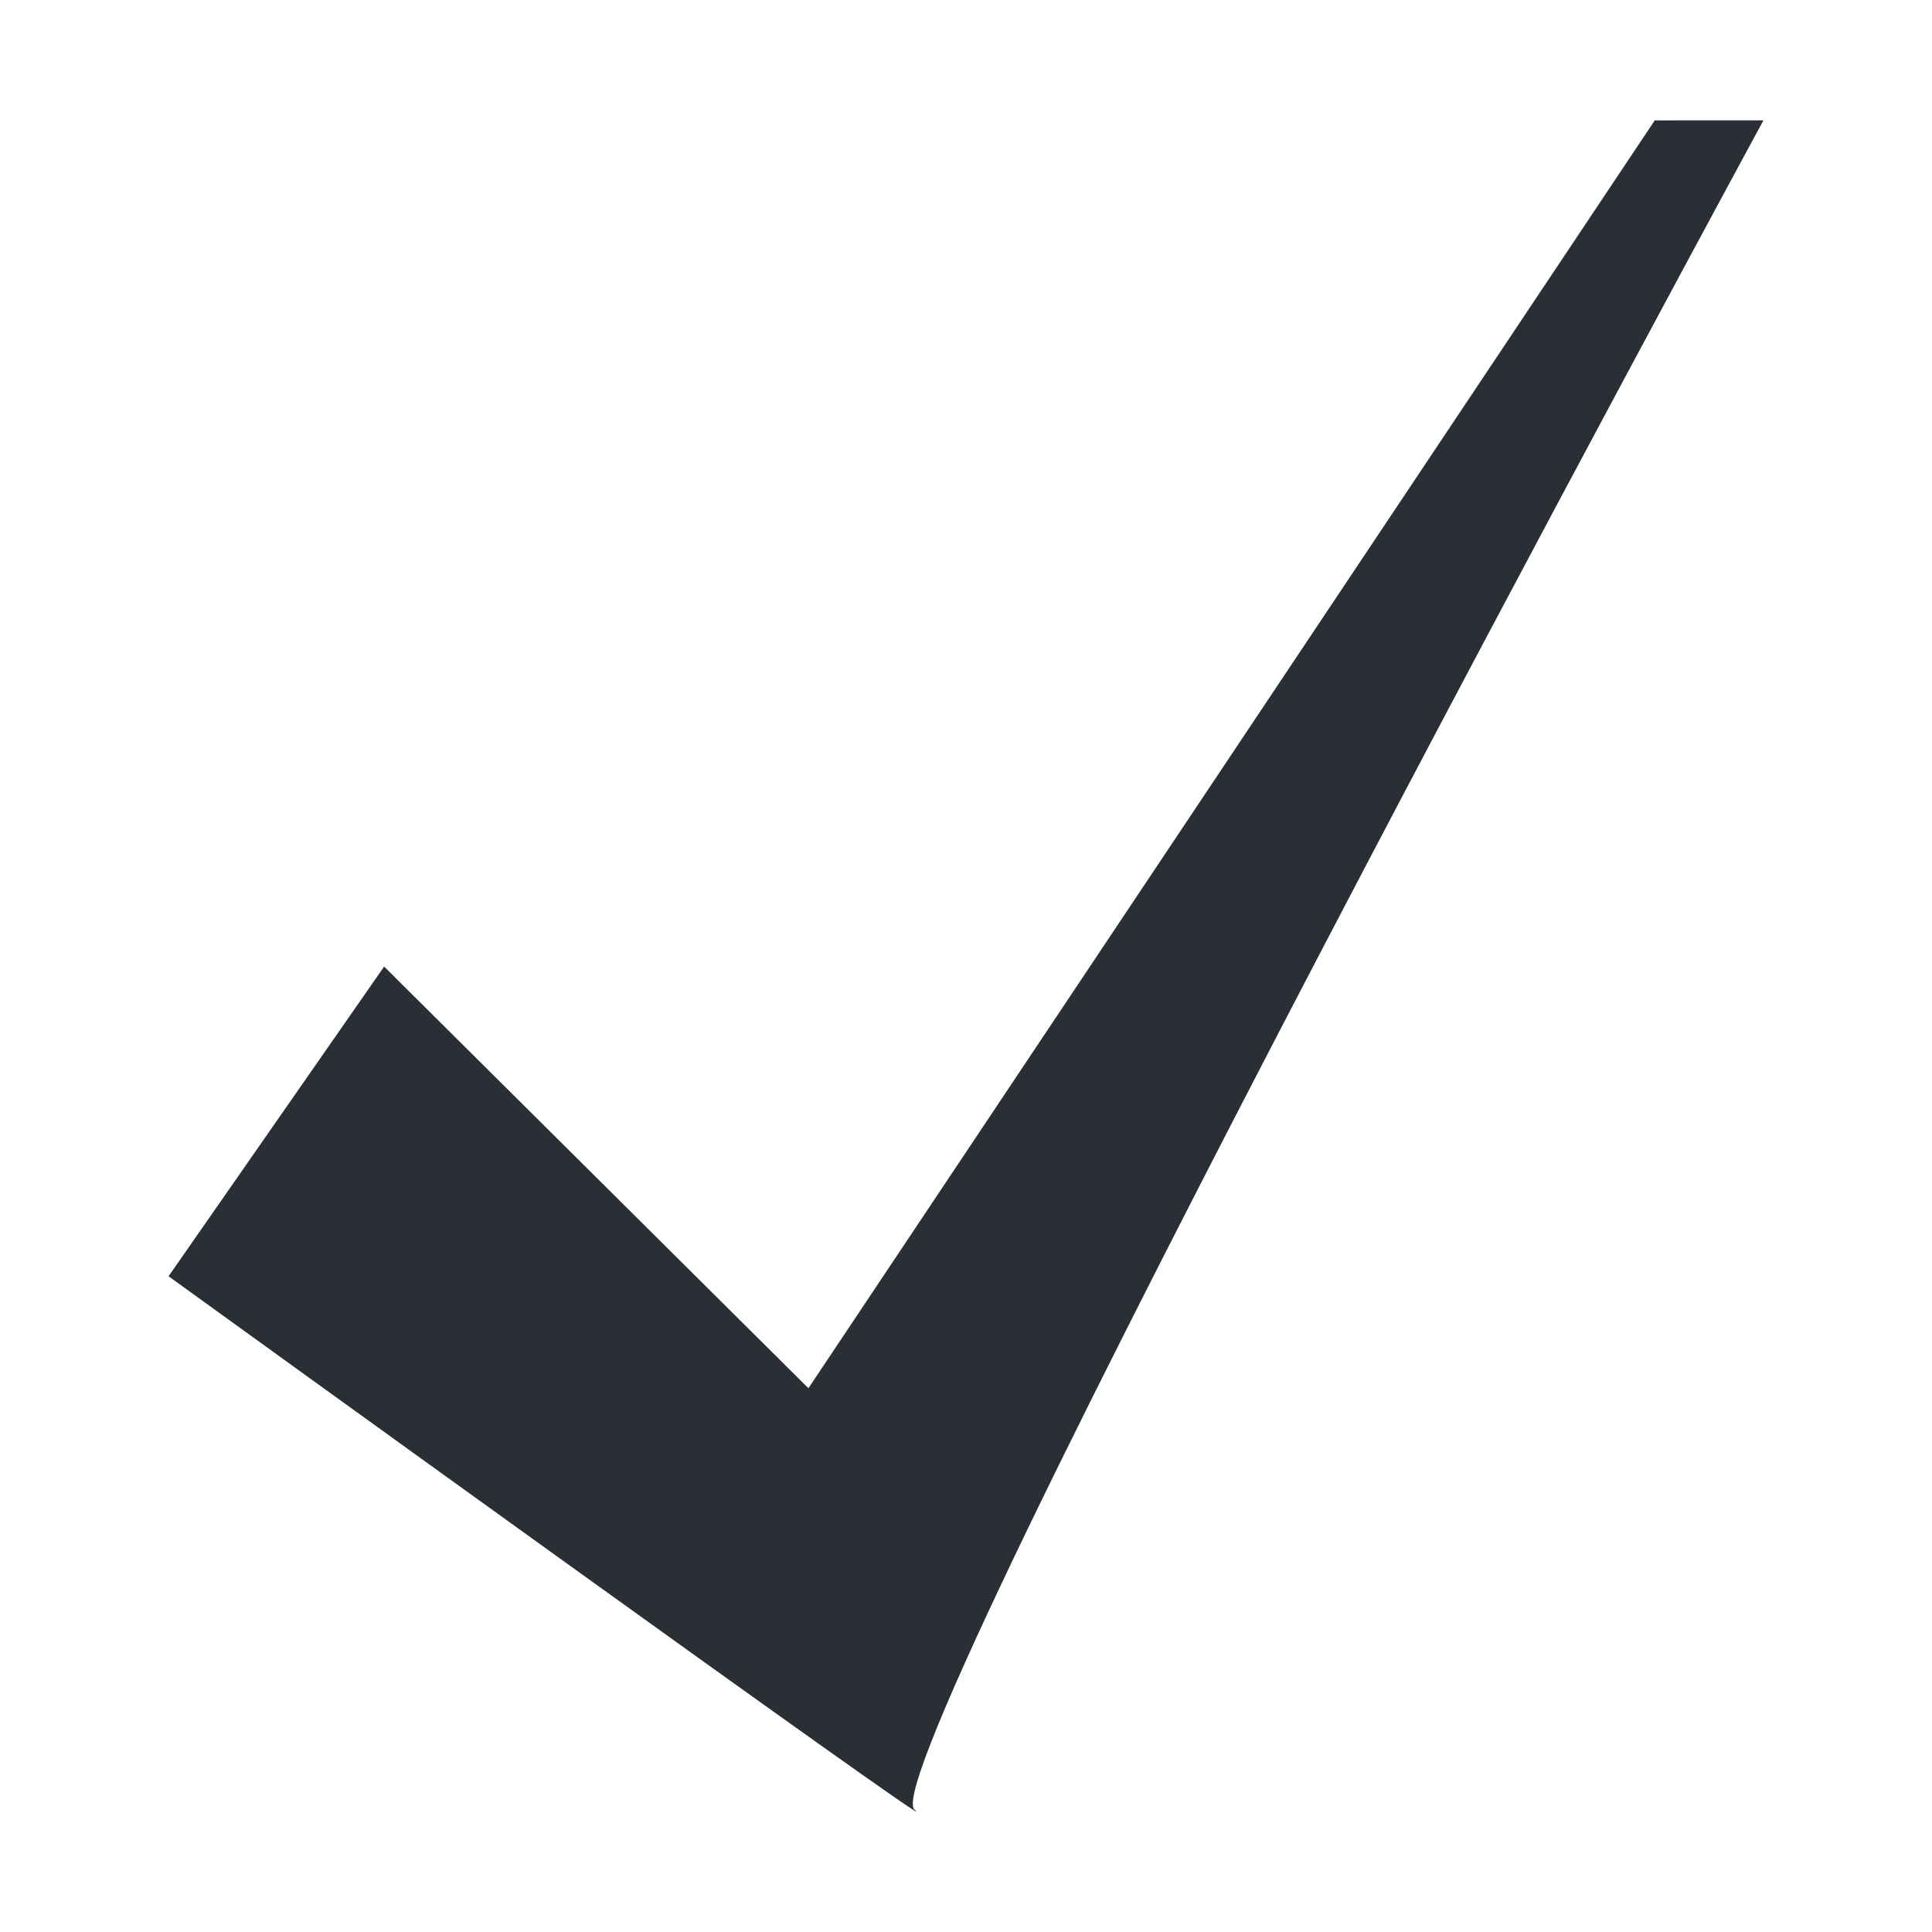 <?xml version="1.0" encoding="utf-8"?>
<!-- Generator: Adobe Illustrator 16.0.4, SVG Export Plug-In . SVG Version: 6.00 Build 0)  -->
<!DOCTYPE svg PUBLIC "-//W3C//DTD SVG 1.1//EN" "http://www.w3.org/Graphics/SVG/1.1/DTD/svg11.dtd">
<svg version="1.1" id="Layer_1" xmlns="http://www.w3.org/2000/svg" xmlns:xlink="http://www.w3.org/1999/xlink" x="0px" y="0px"
	 width="161px" height="161px" viewBox="0 0 161 161" enable-background="new 0 0 161 161" xml:space="preserve">
<g display="none">
	<rect x="0.5" y="0.5" display="inline" fill="none" stroke="#B7B7B7" stroke-miterlimit="10" width="160" height="160"/>
	<line display="inline" fill="none" stroke="#B7B7B7" stroke-miterlimit="10" x1="161" y1="9.5" x2="1" y2="9.5"/>
	<line display="inline" fill="none" stroke="#B7B7B7" stroke-miterlimit="10" x1="161" y1="18.5" x2="1" y2="18.5"/>
	<line display="inline" fill="none" stroke="#B7B7B7" stroke-miterlimit="10" x1="161" y1="28.5" x2="1" y2="28.5"/>
	<line display="inline" fill="none" stroke="#B7B7B7" stroke-miterlimit="10" x1="161" y1="37.5" x2="1" y2="37.5"/>
	<line display="inline" fill="none" stroke="#B7B7B7" stroke-miterlimit="10" x1="161" y1="47.5" x2="1" y2="47.5"/>
	<line display="inline" fill="none" stroke="#B7B7B7" stroke-miterlimit="10" x1="161" y1="56.5" x2="1" y2="56.5"/>
	<line display="inline" fill="none" stroke="#B7B7B7" stroke-miterlimit="10" x1="161" y1="65.5" x2="1" y2="65.5"/>
	<line display="inline" fill="none" stroke="#B7B7B7" stroke-miterlimit="10" x1="161" y1="75.5" x2="1" y2="75.5"/>
	<line display="inline" fill="none" stroke="#B7B7B7" stroke-miterlimit="10" x1="161" y1="84.5" x2="1" y2="84.5"/>
	<line display="inline" fill="none" stroke="#B7B7B7" stroke-miterlimit="10" x1="161" y1="94.5" x2="1" y2="94.5"/>
	<line display="inline" fill="none" stroke="#B7B7B7" stroke-miterlimit="10" x1="161" y1="103.5" x2="1" y2="103.5"/>
	<line display="inline" fill="none" stroke="#B7B7B7" stroke-miterlimit="10" x1="161" y1="112.5" x2="1" y2="112.5"/>
	<line display="inline" fill="none" stroke="#B7B7B7" stroke-miterlimit="10" x1="161" y1="122.5" x2="1" y2="122.5"/>
	<line display="inline" fill="none" stroke="#B7B7B7" stroke-miterlimit="10" x1="161" y1="131.5" x2="1" y2="131.5"/>
	<line display="inline" fill="none" stroke="#B7B7B7" stroke-miterlimit="10" x1="161" y1="141.5" x2="1" y2="141.5"/>
	<line display="inline" fill="none" stroke="#B7B7B7" stroke-miterlimit="10" x1="161" y1="150.5" x2="1" y2="150.5"/>
	<line display="inline" fill="none" stroke="#B7B7B7" stroke-miterlimit="10" x1="10.5" y1="160" x2="10.5" y2="0"/>
	<line display="inline" fill="none" stroke="#B7B7B7" stroke-miterlimit="10" x1="19.5" y1="160" x2="19.5" y2="0"/>
	<line display="inline" fill="none" stroke="#B7B7B7" stroke-miterlimit="10" x1="29.5" y1="160" x2="29.5" y2="0"/>
	<line display="inline" fill="none" stroke="#B7B7B7" stroke-miterlimit="10" x1="38.5" y1="160" x2="38.5" y2="0"/>
	<line display="inline" fill="none" stroke="#B7B7B7" stroke-miterlimit="10" x1="48.5" y1="160" x2="48.5" y2="0"/>
	<line display="inline" fill="none" stroke="#B7B7B7" stroke-miterlimit="10" x1="57.5" y1="160" x2="57.5" y2="0"/>
	<line display="inline" fill="none" stroke="#B7B7B7" stroke-miterlimit="10" x1="66.5" y1="160" x2="66.5" y2="0"/>
	<line display="inline" fill="none" stroke="#B7B7B7" stroke-miterlimit="10" x1="76.5" y1="160" x2="76.5" y2="0"/>
	<line display="inline" fill="none" stroke="#B7B7B7" stroke-miterlimit="10" x1="85.5" y1="160" x2="85.5" y2="0"/>
	<line display="inline" fill="none" stroke="#B7B7B7" stroke-miterlimit="10" x1="95.5" y1="160" x2="95.5" y2="0"/>
	<line display="inline" fill="none" stroke="#B7B7B7" stroke-miterlimit="10" x1="104.5" y1="160" x2="104.5" y2="0"/>
	<line display="inline" fill="none" stroke="#B7B7B7" stroke-miterlimit="10" x1="113.5" y1="160" x2="113.5" y2="0"/>
	<line display="inline" fill="none" stroke="#B7B7B7" stroke-miterlimit="10" x1="123.5" y1="160" x2="123.5" y2="0"/>
	<line display="inline" fill="none" stroke="#B7B7B7" stroke-miterlimit="10" x1="132.5" y1="160" x2="132.5" y2="0"/>
	<line display="inline" fill="none" stroke="#B7B7B7" stroke-miterlimit="10" x1="142.5" y1="160" x2="142.5" y2="0"/>
	<line display="inline" fill="none" stroke="#B7B7B7" stroke-miterlimit="10" x1="151.5" y1="160" x2="151.5" y2="0"/>
</g>
<path fill="#292F34" d="M67.369,115.686l70.527-105.654l9.057-0.004c0,0-74.606,137.491-70.742,140.784
	c3.876,3.293-62.164-44.457-62.164-44.457l17.964-25.807L67.369,115.686z"/>
</svg>
